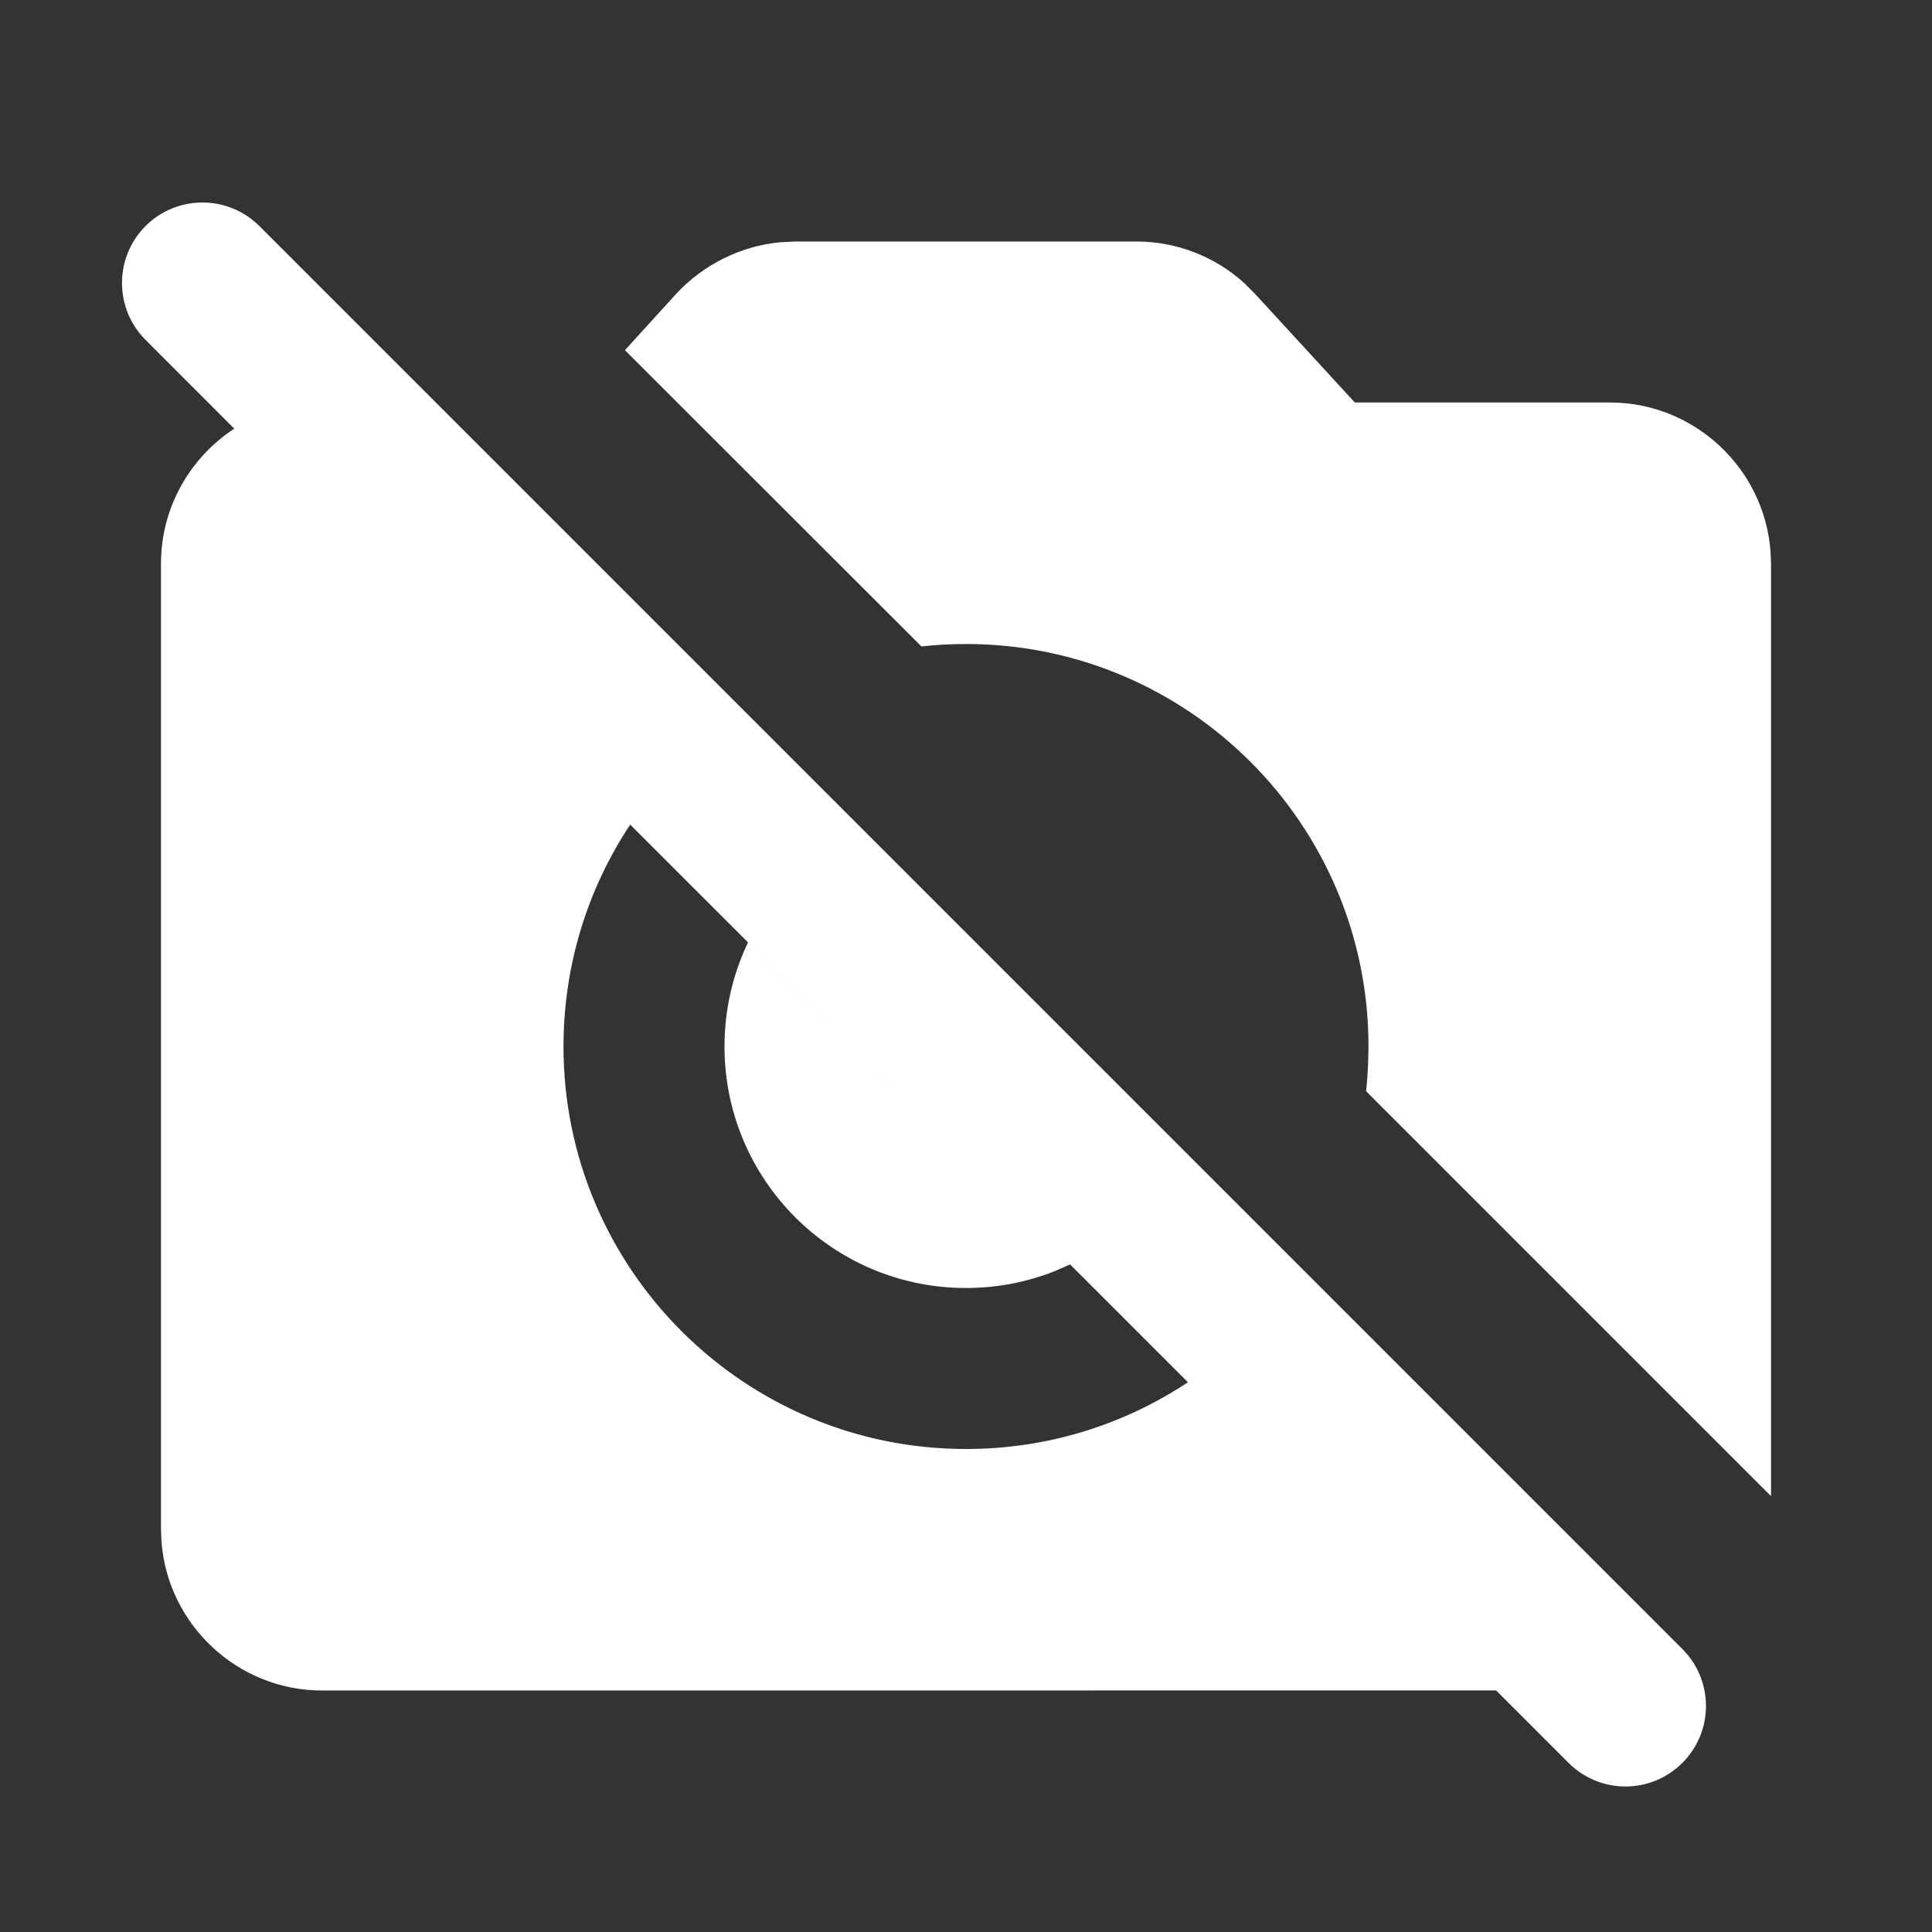 <svg xmlns="http://www.w3.org/2000/svg" width="24" height="24" viewBox="0 0 24 24">
    <rect x="0" y="0" width="24" height="24" fill="#333333" stroke="none"/>
    <path fill="#FFF" fill-rule="evenodd" d="M3.222 2.808l17.677 17.677c.391.39.391 1.024 0 1.414-.39.391-1.023.391-1.414 0l-.9-.9L4 21c-1.05 0-1.918-.82-1.994-1.851L2 19V7c0-.699.363-1.317.91-1.675L1.808 4.222c-.39-.39-.39-1.024 0-1.414.39-.39 1.023-.39 1.414 0zM14.12 3c.498 0 .98.19 1.34.52l.13.13L16.83 5H20c1.05 0 1.918.82 1.994 1.851L22 7v11.585l-5.03-5.03c.012-.112.02-.225.025-.338L17 13c0-2.76-2.24-5-5-5-.187 0-.372.01-.554.03L7.763 4.35 8.4 3.65c.338-.364.802-.595 1.294-.641L9.88 3h4.24zm-6.291 7.243C7.305 11.033 7 11.981 7 13c0 2.76 2.24 5 5 5 1.019 0 1.966-.305 2.757-.829l-1.464-1.464-.199.087c-.339.133-.708.206-1.094.206-1.657 0-3-1.343-3-3 0-.463.105-.901.292-1.293l2.146 2.145-3.61-3.609z"/>
</svg>

